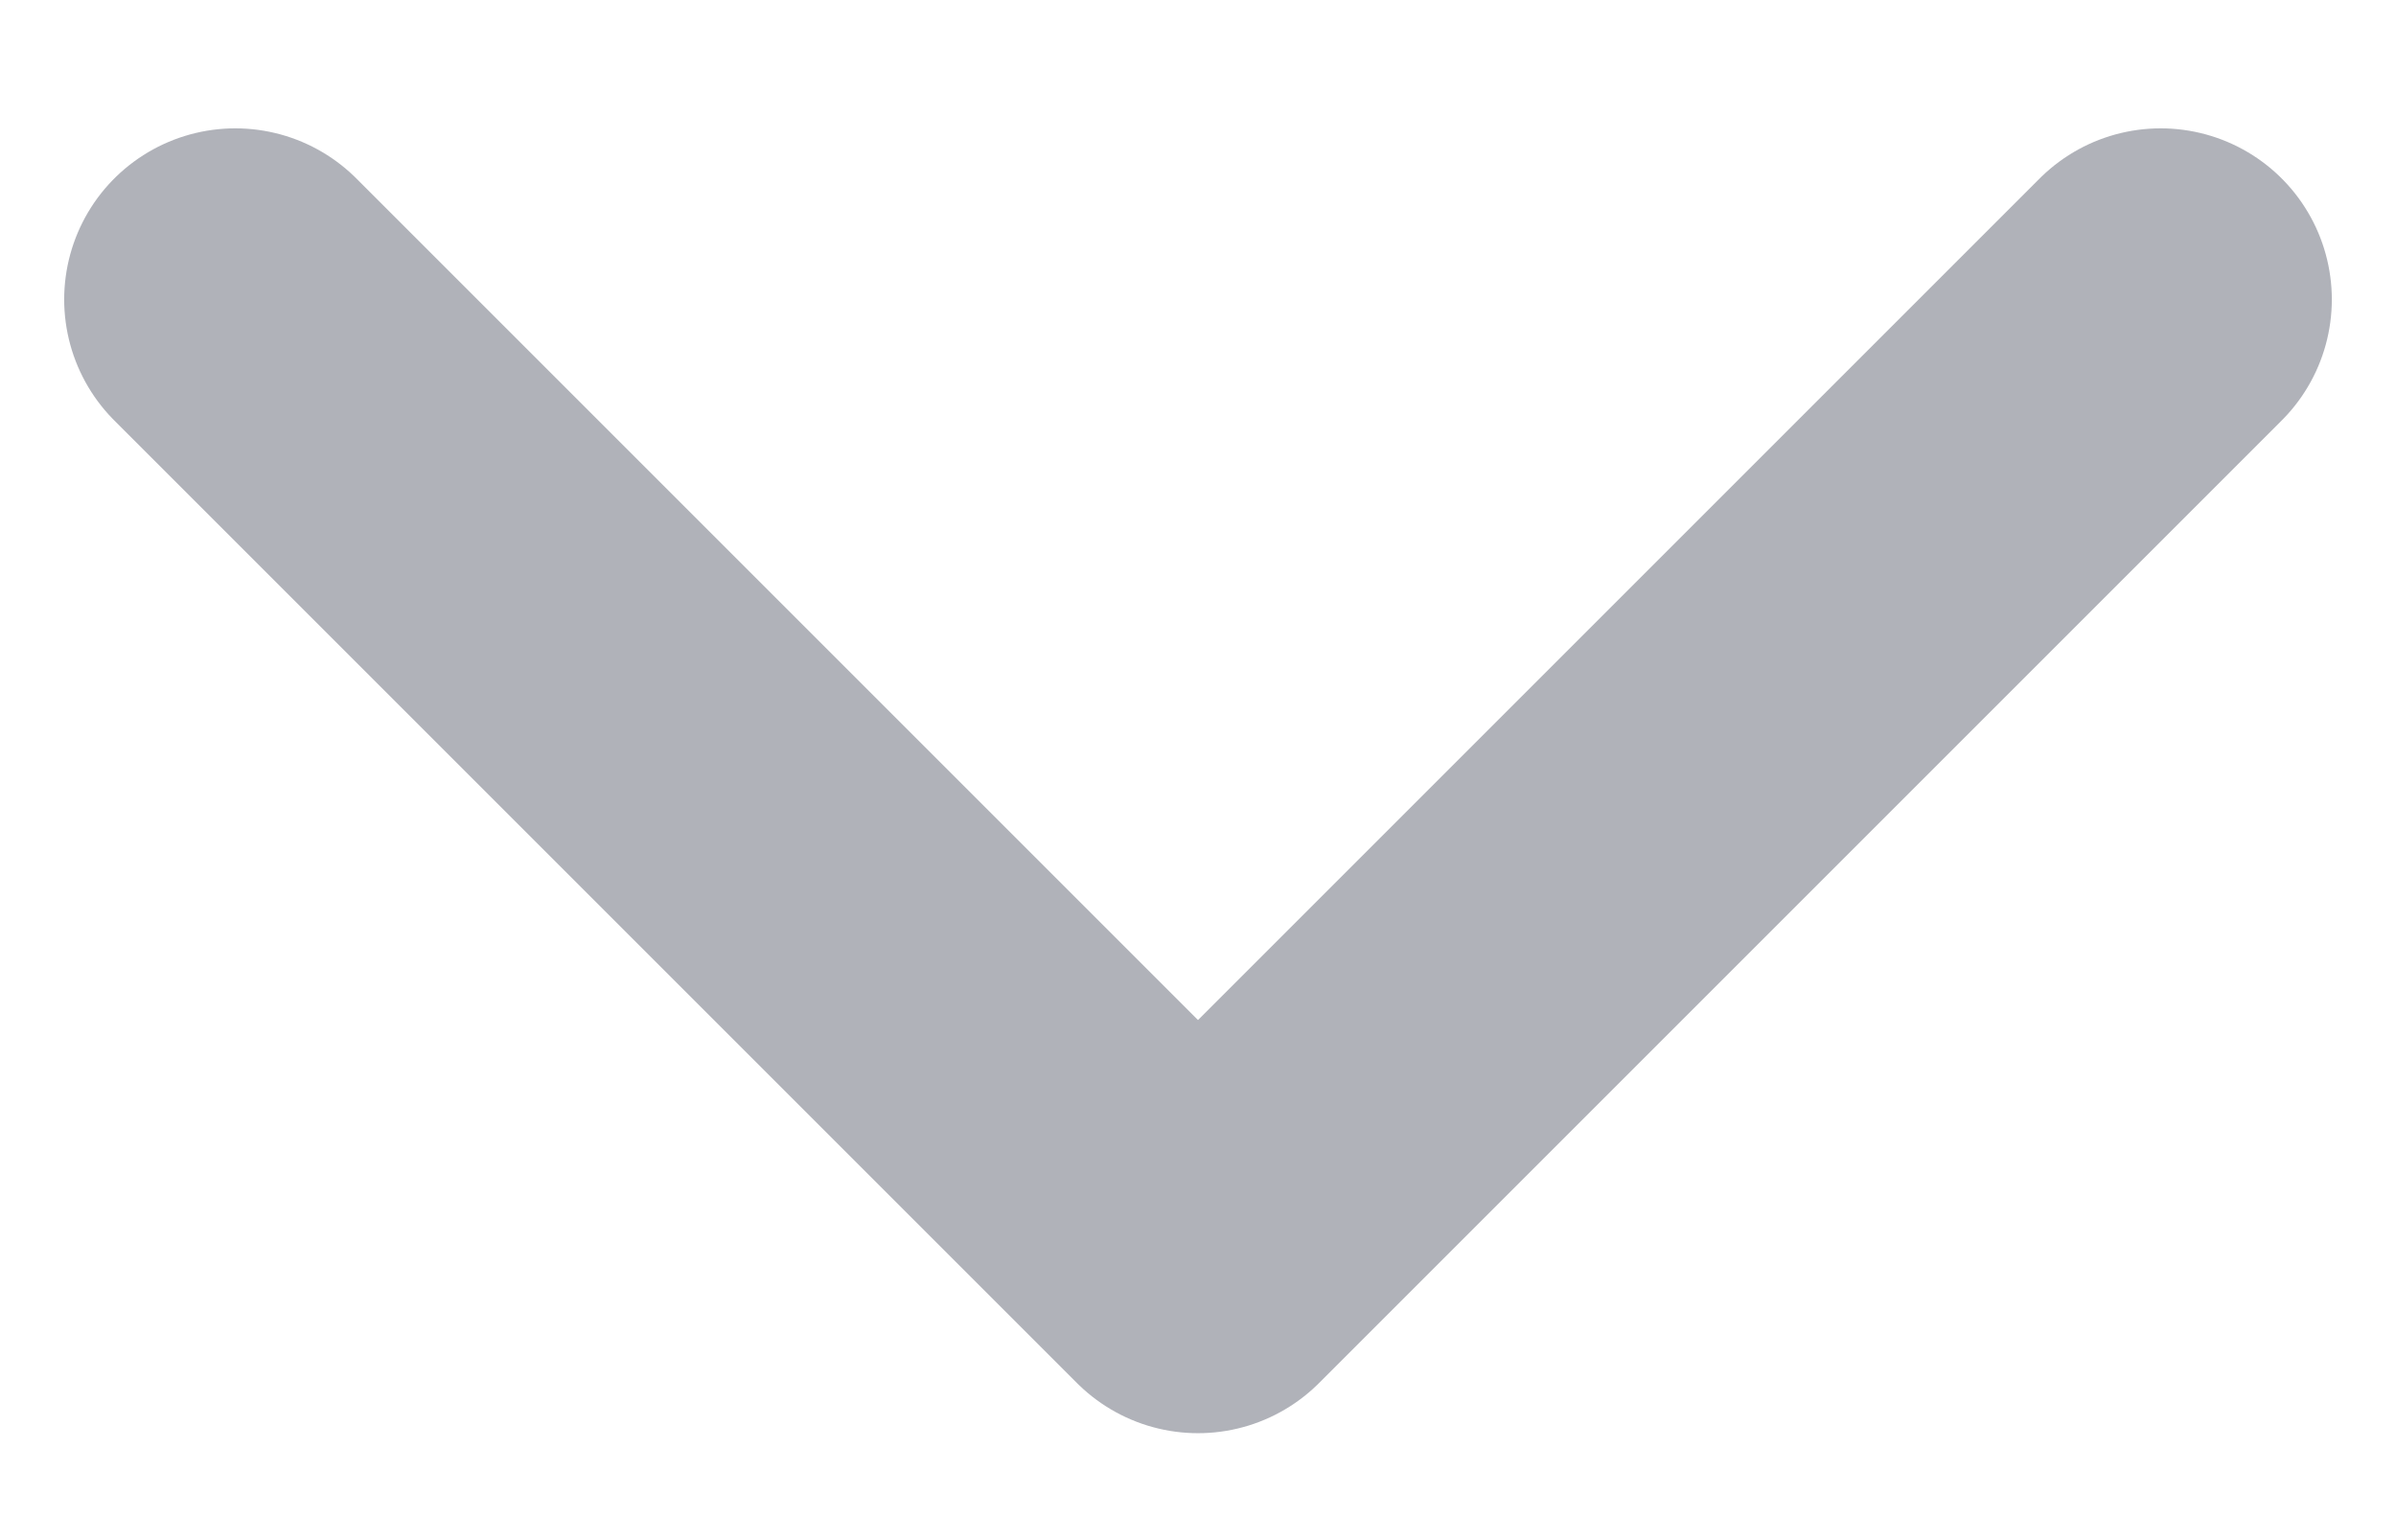 <svg width="14" height="9" viewBox="0 0 14 9" fill="none" xmlns="http://www.w3.org/2000/svg">
<path d="M12.625 1.75L7 7.375L1.375 1.75" stroke="#B0B2B9" stroke-width="2" stroke-linecap="round" stroke-linejoin="round"/>
</svg>
